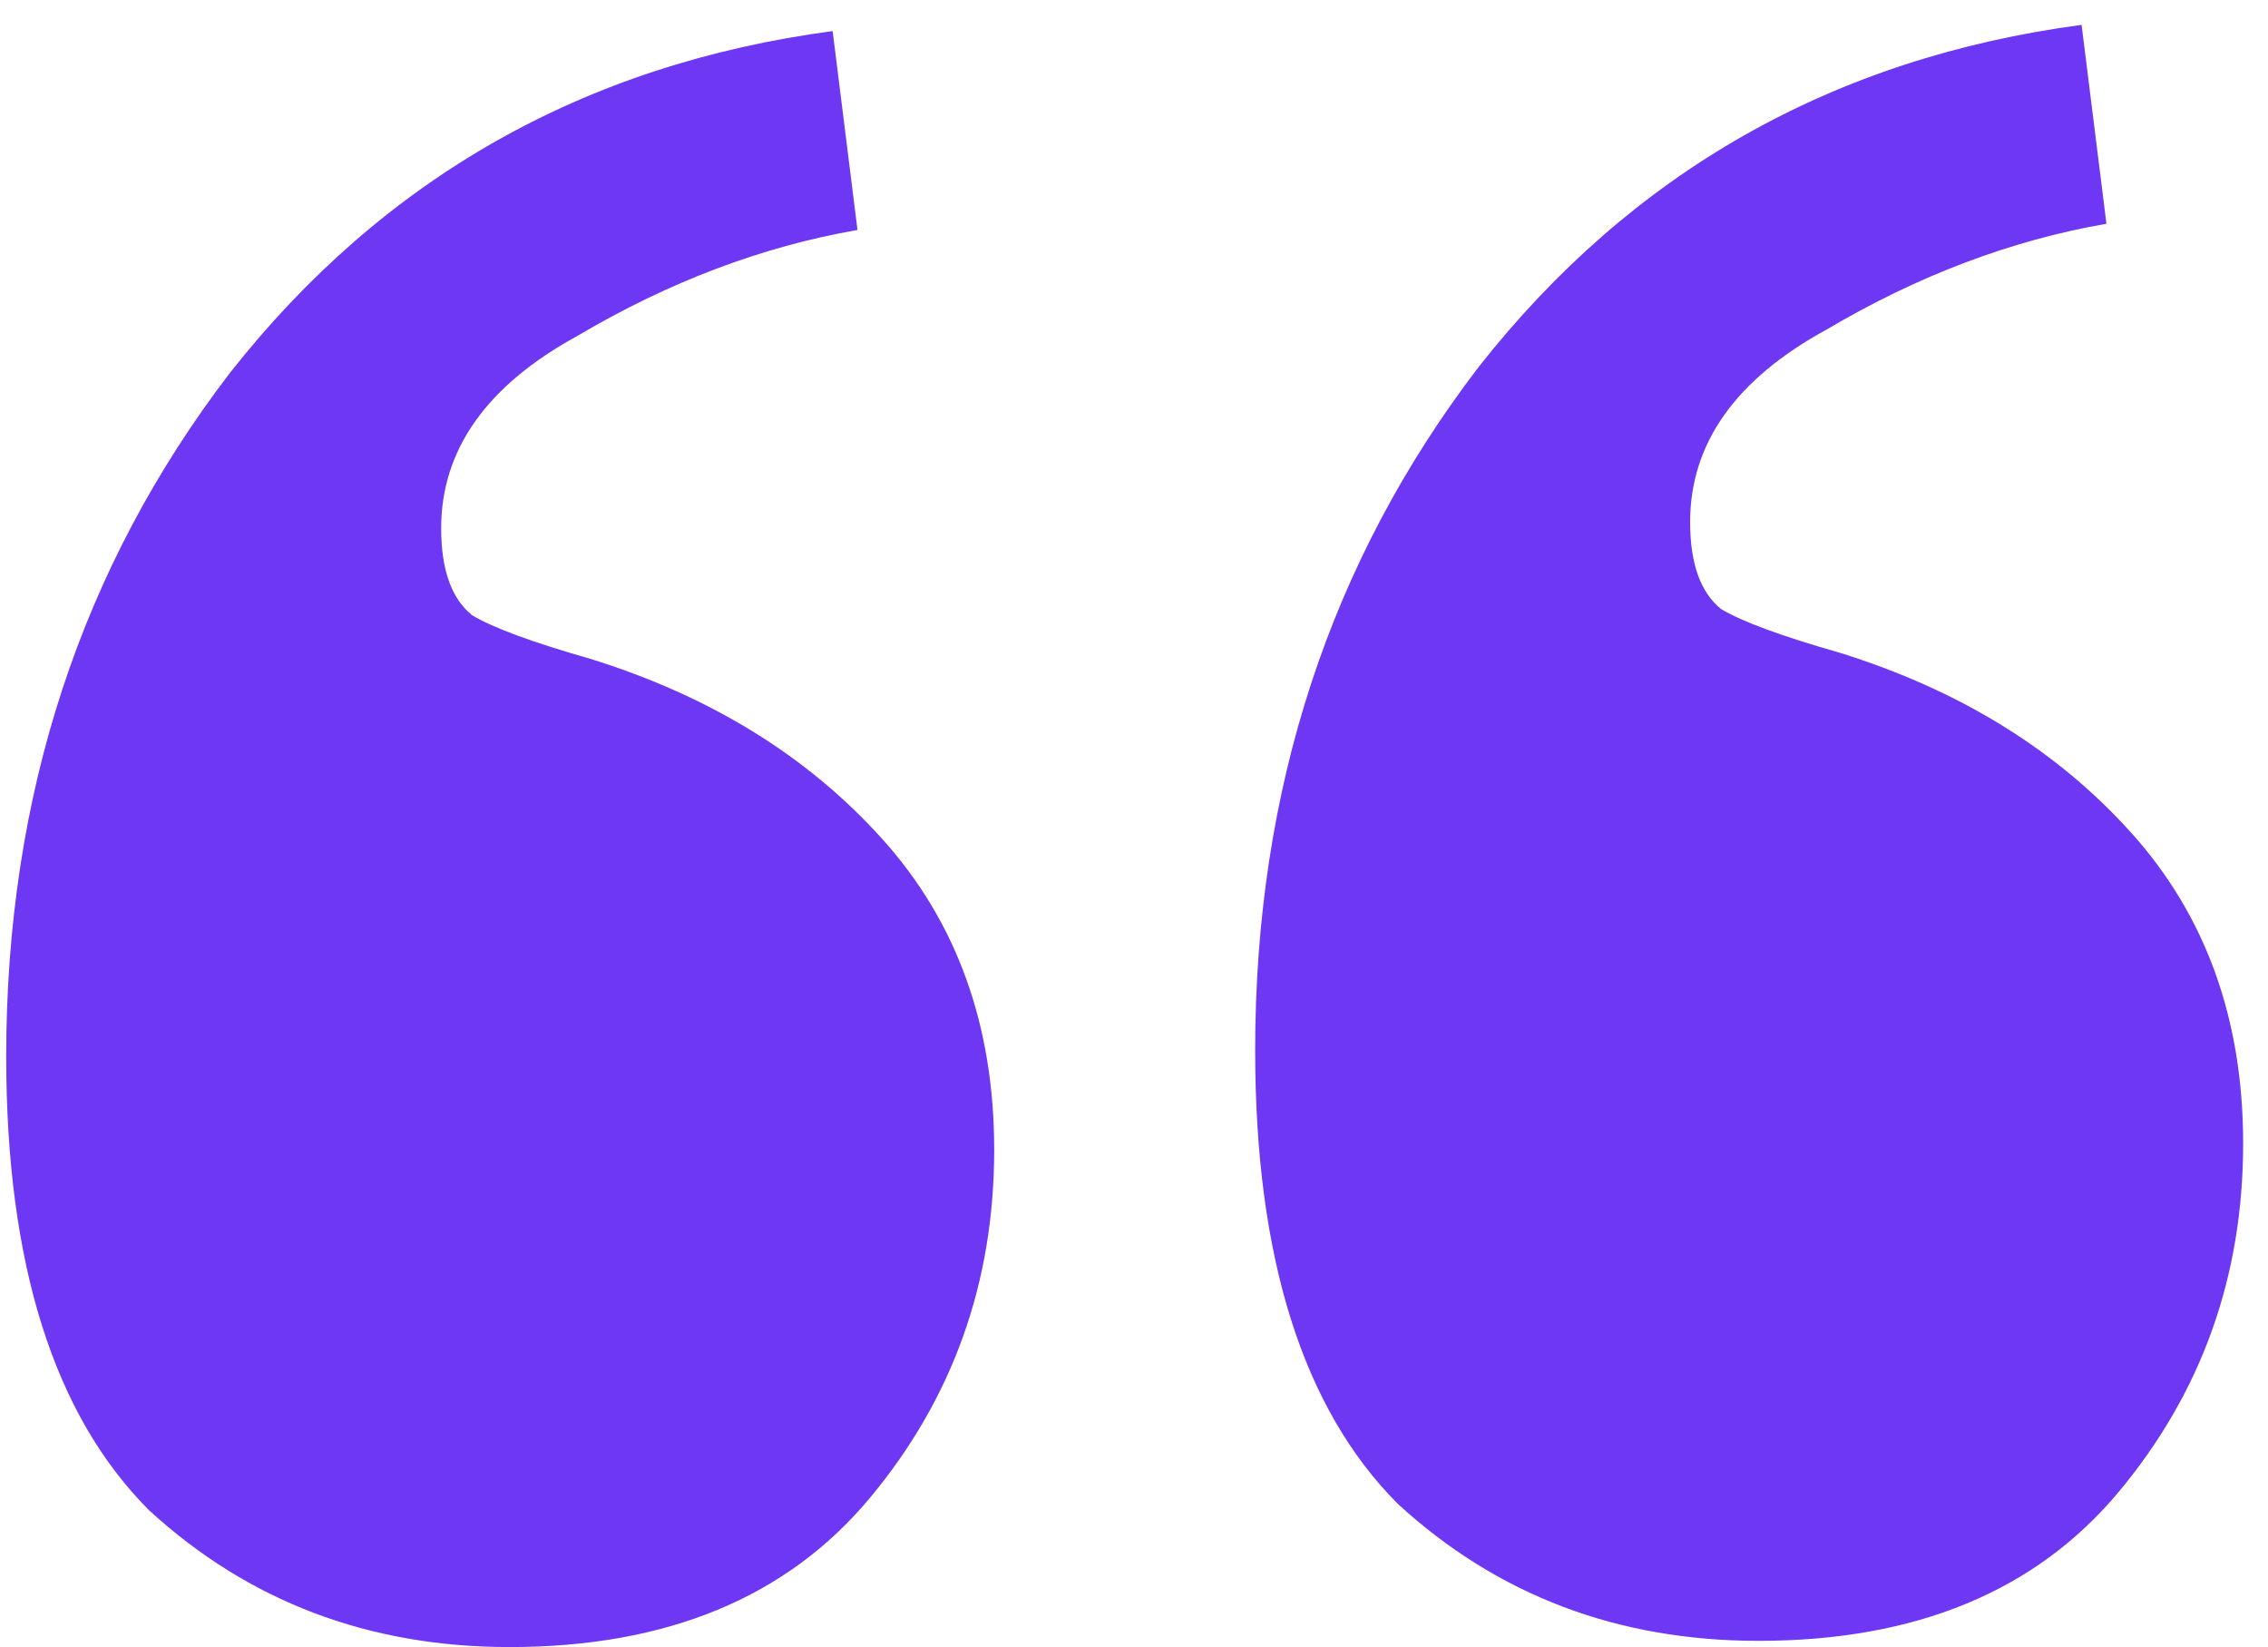 <svg width="73" height="53" viewBox="0 0 73 53" fill="none" xmlns="http://www.w3.org/2000/svg">
<path d="M56.6 52.8C52.067 52.8 48.2 51.333 45 48.4C41.933 45.333 40.4 40.467 40.4 33.8C40.4 25.4 42.8 18.067 47.6 11.8C52.533 5.533 59 1.867 67 0.8L67.8 7.2C64.733 7.733 61.733 8.867 58.8 10.6C55.867 12.2 54.4 14.267 54.4 16.8C54.4 18.133 54.733 19.067 55.4 19.6C56.067 20 57.333 20.467 59.2 21C63.067 22.2 66.2 24.133 68.6 26.8C71 29.467 72.2 32.8 72.2 36.8C72.2 41.067 70.867 44.8 68.2 48C65.533 51.2 61.667 52.8 56.6 52.8ZM16.4 53C11.867 53 8 51.533 4.8 48.6C1.733 45.533 0.2 40.667 0.2 34C0.2 25.6 2.6 18.267 7.4 12C12.333 5.733 18.8 2.067 26.8 1L27.6 7.4C24.533 7.933 21.533 9.067 18.6 10.8C15.667 12.4 14.2 14.467 14.2 17C14.2 18.333 14.533 19.267 15.2 19.8C15.867 20.2 17.133 20.667 19 21.2C22.867 22.4 26 24.333 28.4 27C30.8 29.667 32 33 32 37C32 41.267 30.667 45 28 48.2C25.333 51.4 21.467 53 16.4 53Z" fill="#6D37F4"/>
</svg>
